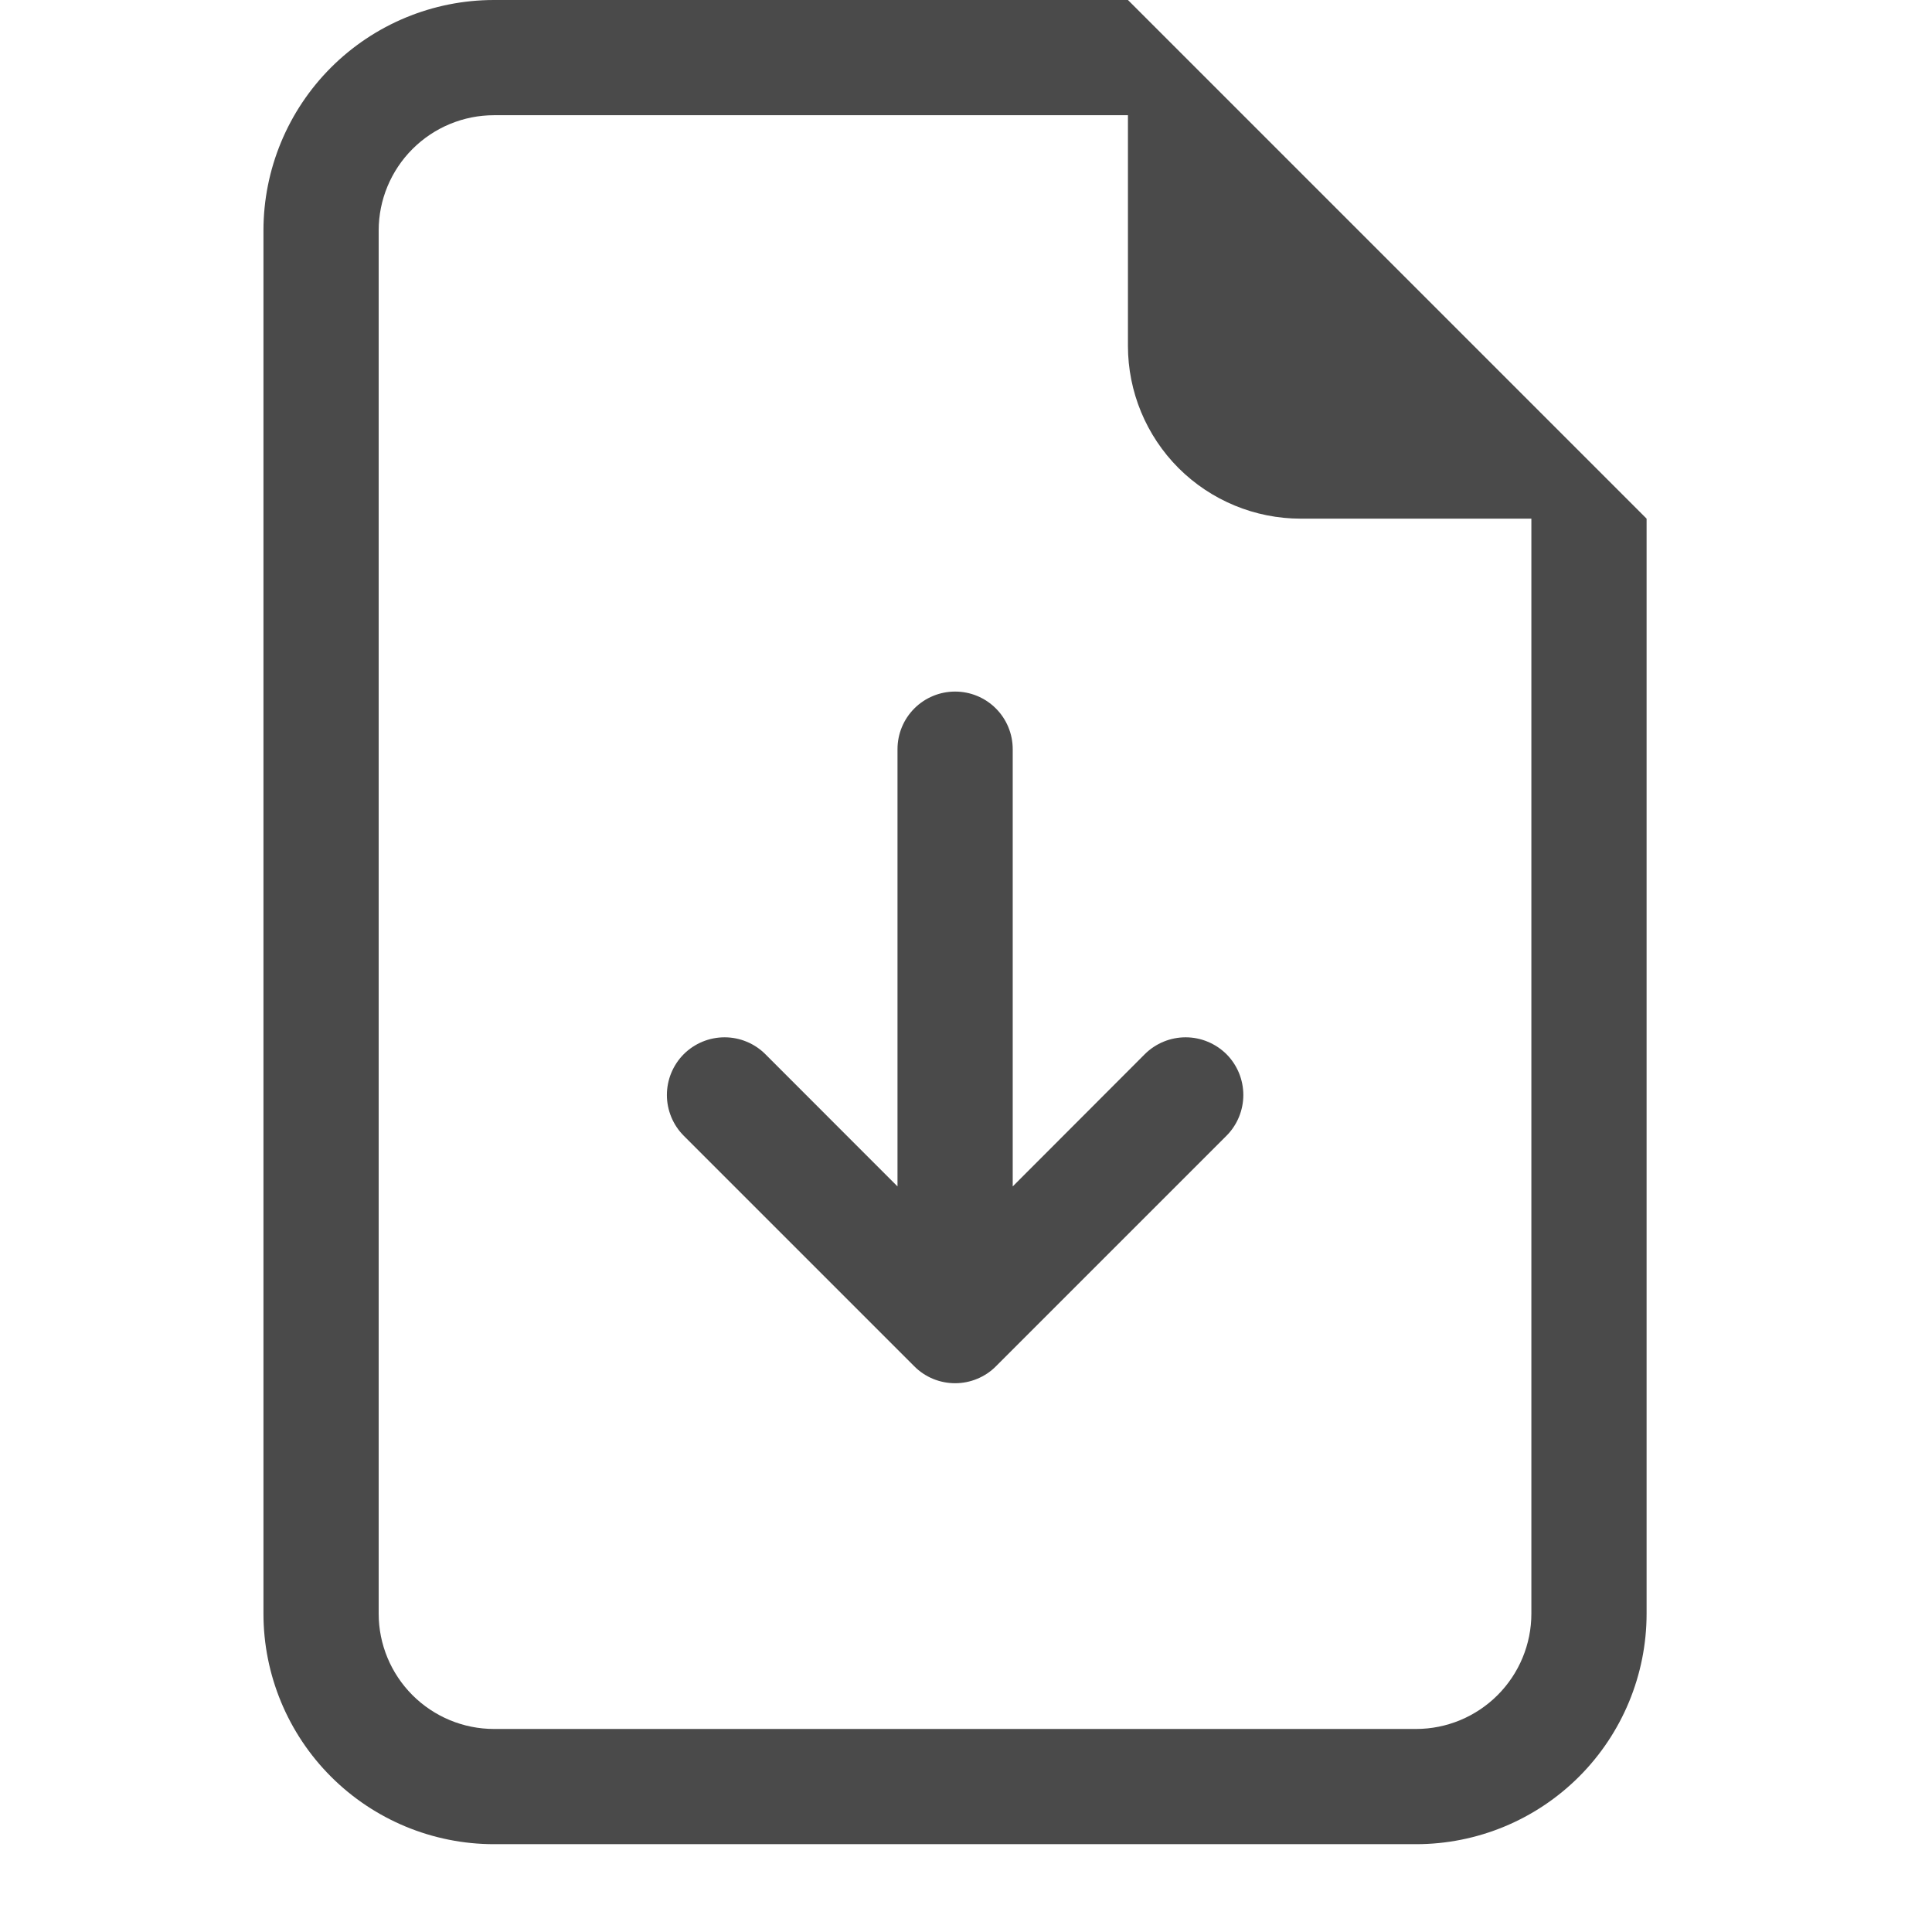 <svg width="22" height="22" viewBox="0 0 22 22" fill="none" xmlns="http://www.w3.org/2000/svg">
<path d="M11.532 8.531C11.532 8.357 11.463 8.19 11.34 8.067C11.217 7.944 11.05 7.875 10.876 7.875C10.702 7.875 10.535 7.944 10.412 8.067C10.289 8.19 10.22 8.357 10.22 8.531V13.51L8.715 12.004C8.654 11.943 8.582 11.895 8.502 11.862C8.423 11.829 8.337 11.812 8.251 11.812C8.165 11.812 8.079 11.829 7.999 11.862C7.92 11.895 7.847 11.943 7.786 12.004C7.725 12.065 7.677 12.138 7.644 12.217C7.611 12.297 7.594 12.383 7.594 12.469C7.594 12.555 7.611 12.64 7.644 12.72C7.677 12.8 7.725 12.872 7.786 12.933L10.411 15.558C10.472 15.62 10.545 15.668 10.624 15.701C10.704 15.734 10.79 15.751 10.876 15.751C10.962 15.751 11.048 15.734 11.127 15.701C11.207 15.668 11.28 15.62 11.341 15.558L13.966 12.933C14.027 12.872 14.075 12.8 14.108 12.72C14.141 12.64 14.158 12.555 14.158 12.469C14.158 12.383 14.141 12.297 14.108 12.217C14.075 12.138 14.027 12.065 13.966 12.004C13.904 11.943 13.832 11.895 13.752 11.862C13.673 11.829 13.587 11.812 13.501 11.812C13.415 11.812 13.329 11.829 13.249 11.862C13.17 11.895 13.097 11.943 13.036 12.004L11.532 13.51V8.531Z" fill="#4A4A4A"/>
<path d="M18.75 18.375V5.906L12.844 0H5.625C4.929 0 4.261 0.277 3.769 0.769C3.277 1.261 3 1.929 3 2.625V18.375C3 19.071 3.277 19.739 3.769 20.231C4.261 20.723 4.929 21 5.625 21H16.125C16.821 21 17.489 20.723 17.981 20.231C18.473 19.739 18.75 19.071 18.75 18.375ZM12.844 3.938C12.844 4.46 13.051 4.96 13.42 5.33C13.79 5.699 14.29 5.906 14.812 5.906H17.438V18.375C17.438 18.723 17.299 19.057 17.053 19.303C16.807 19.549 16.473 19.688 16.125 19.688H5.625C5.277 19.688 4.943 19.549 4.697 19.303C4.451 19.057 4.312 18.723 4.312 18.375V2.625C4.312 2.277 4.451 1.943 4.697 1.697C4.943 1.451 5.277 1.312 5.625 1.312H12.844V3.938Z" fill="#4A4A4A"/>
</svg>
